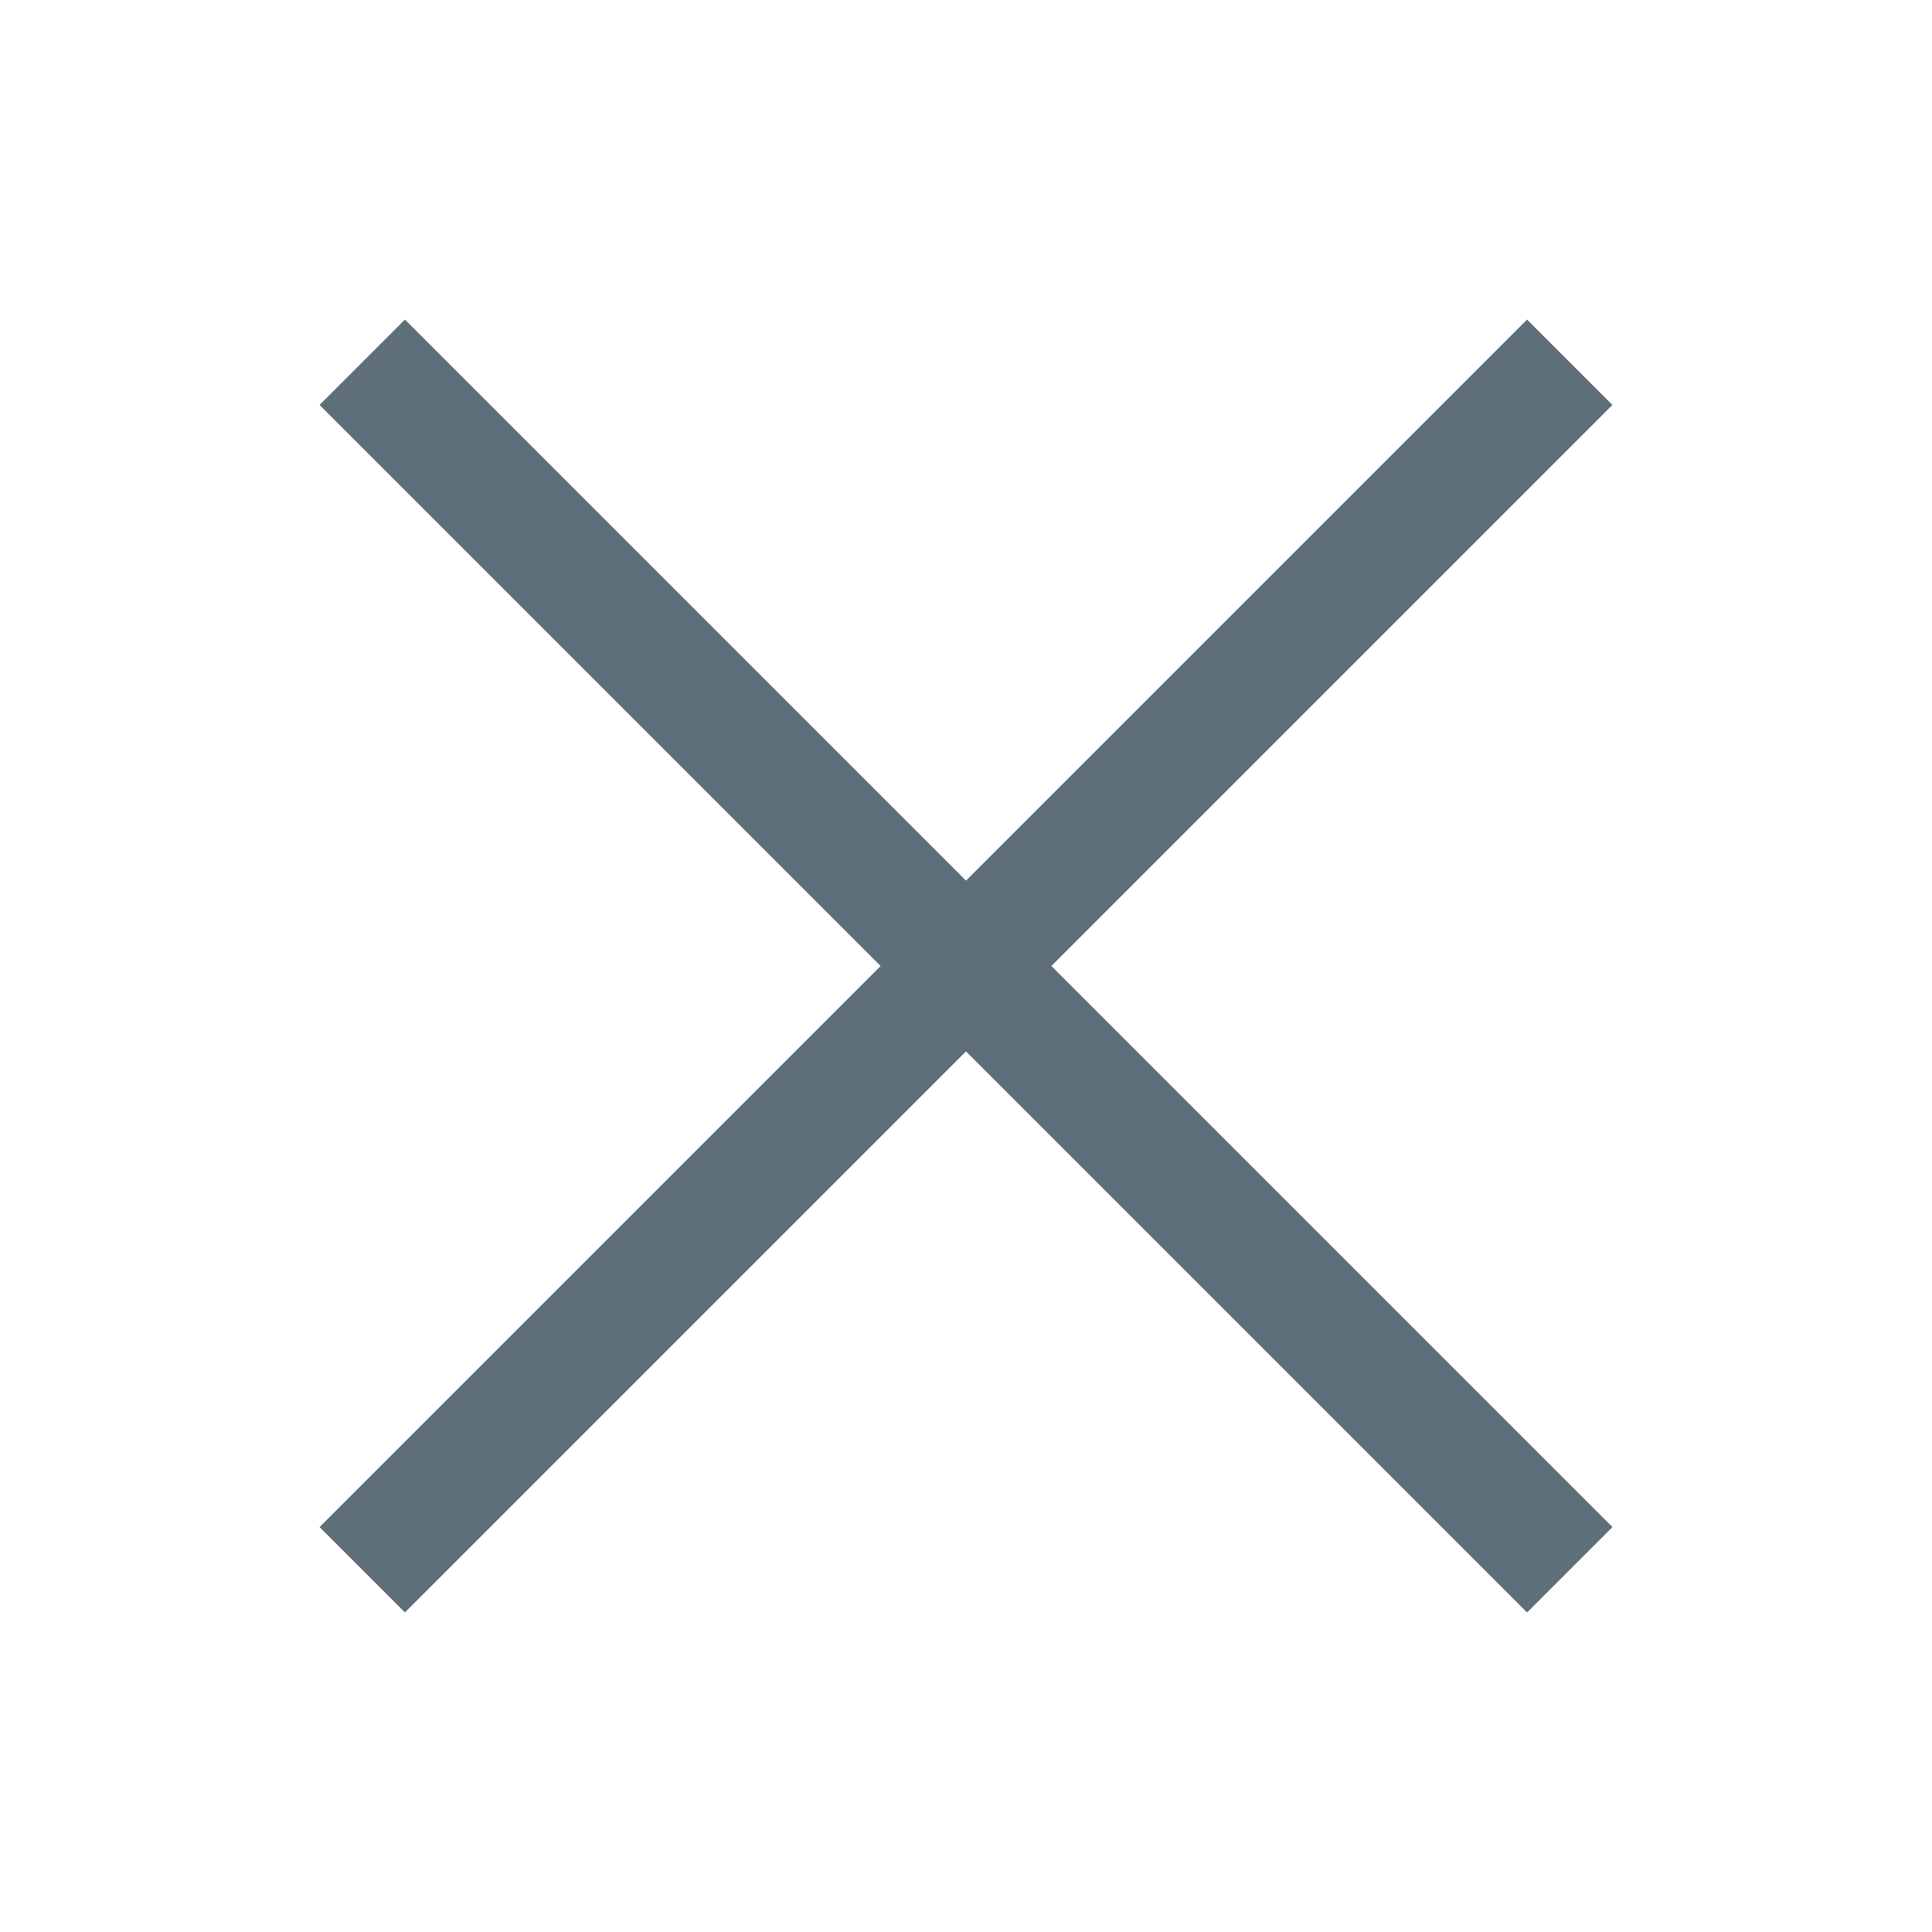 <svg xmlns="http://www.w3.org/2000/svg" width="16" height="16" viewBox="0 0 16 16">
  <rect width="16" height="16" fill="none"/>
  <line x2="10" y2="10" transform="translate(3 3)" fill="none" stroke="#5f6f7a" stroke-width="1"/>
  <line x1="10" y2="10" transform="translate(3 3)" fill="none" stroke="#5f6f7a" stroke-width="1"/>
</svg>
